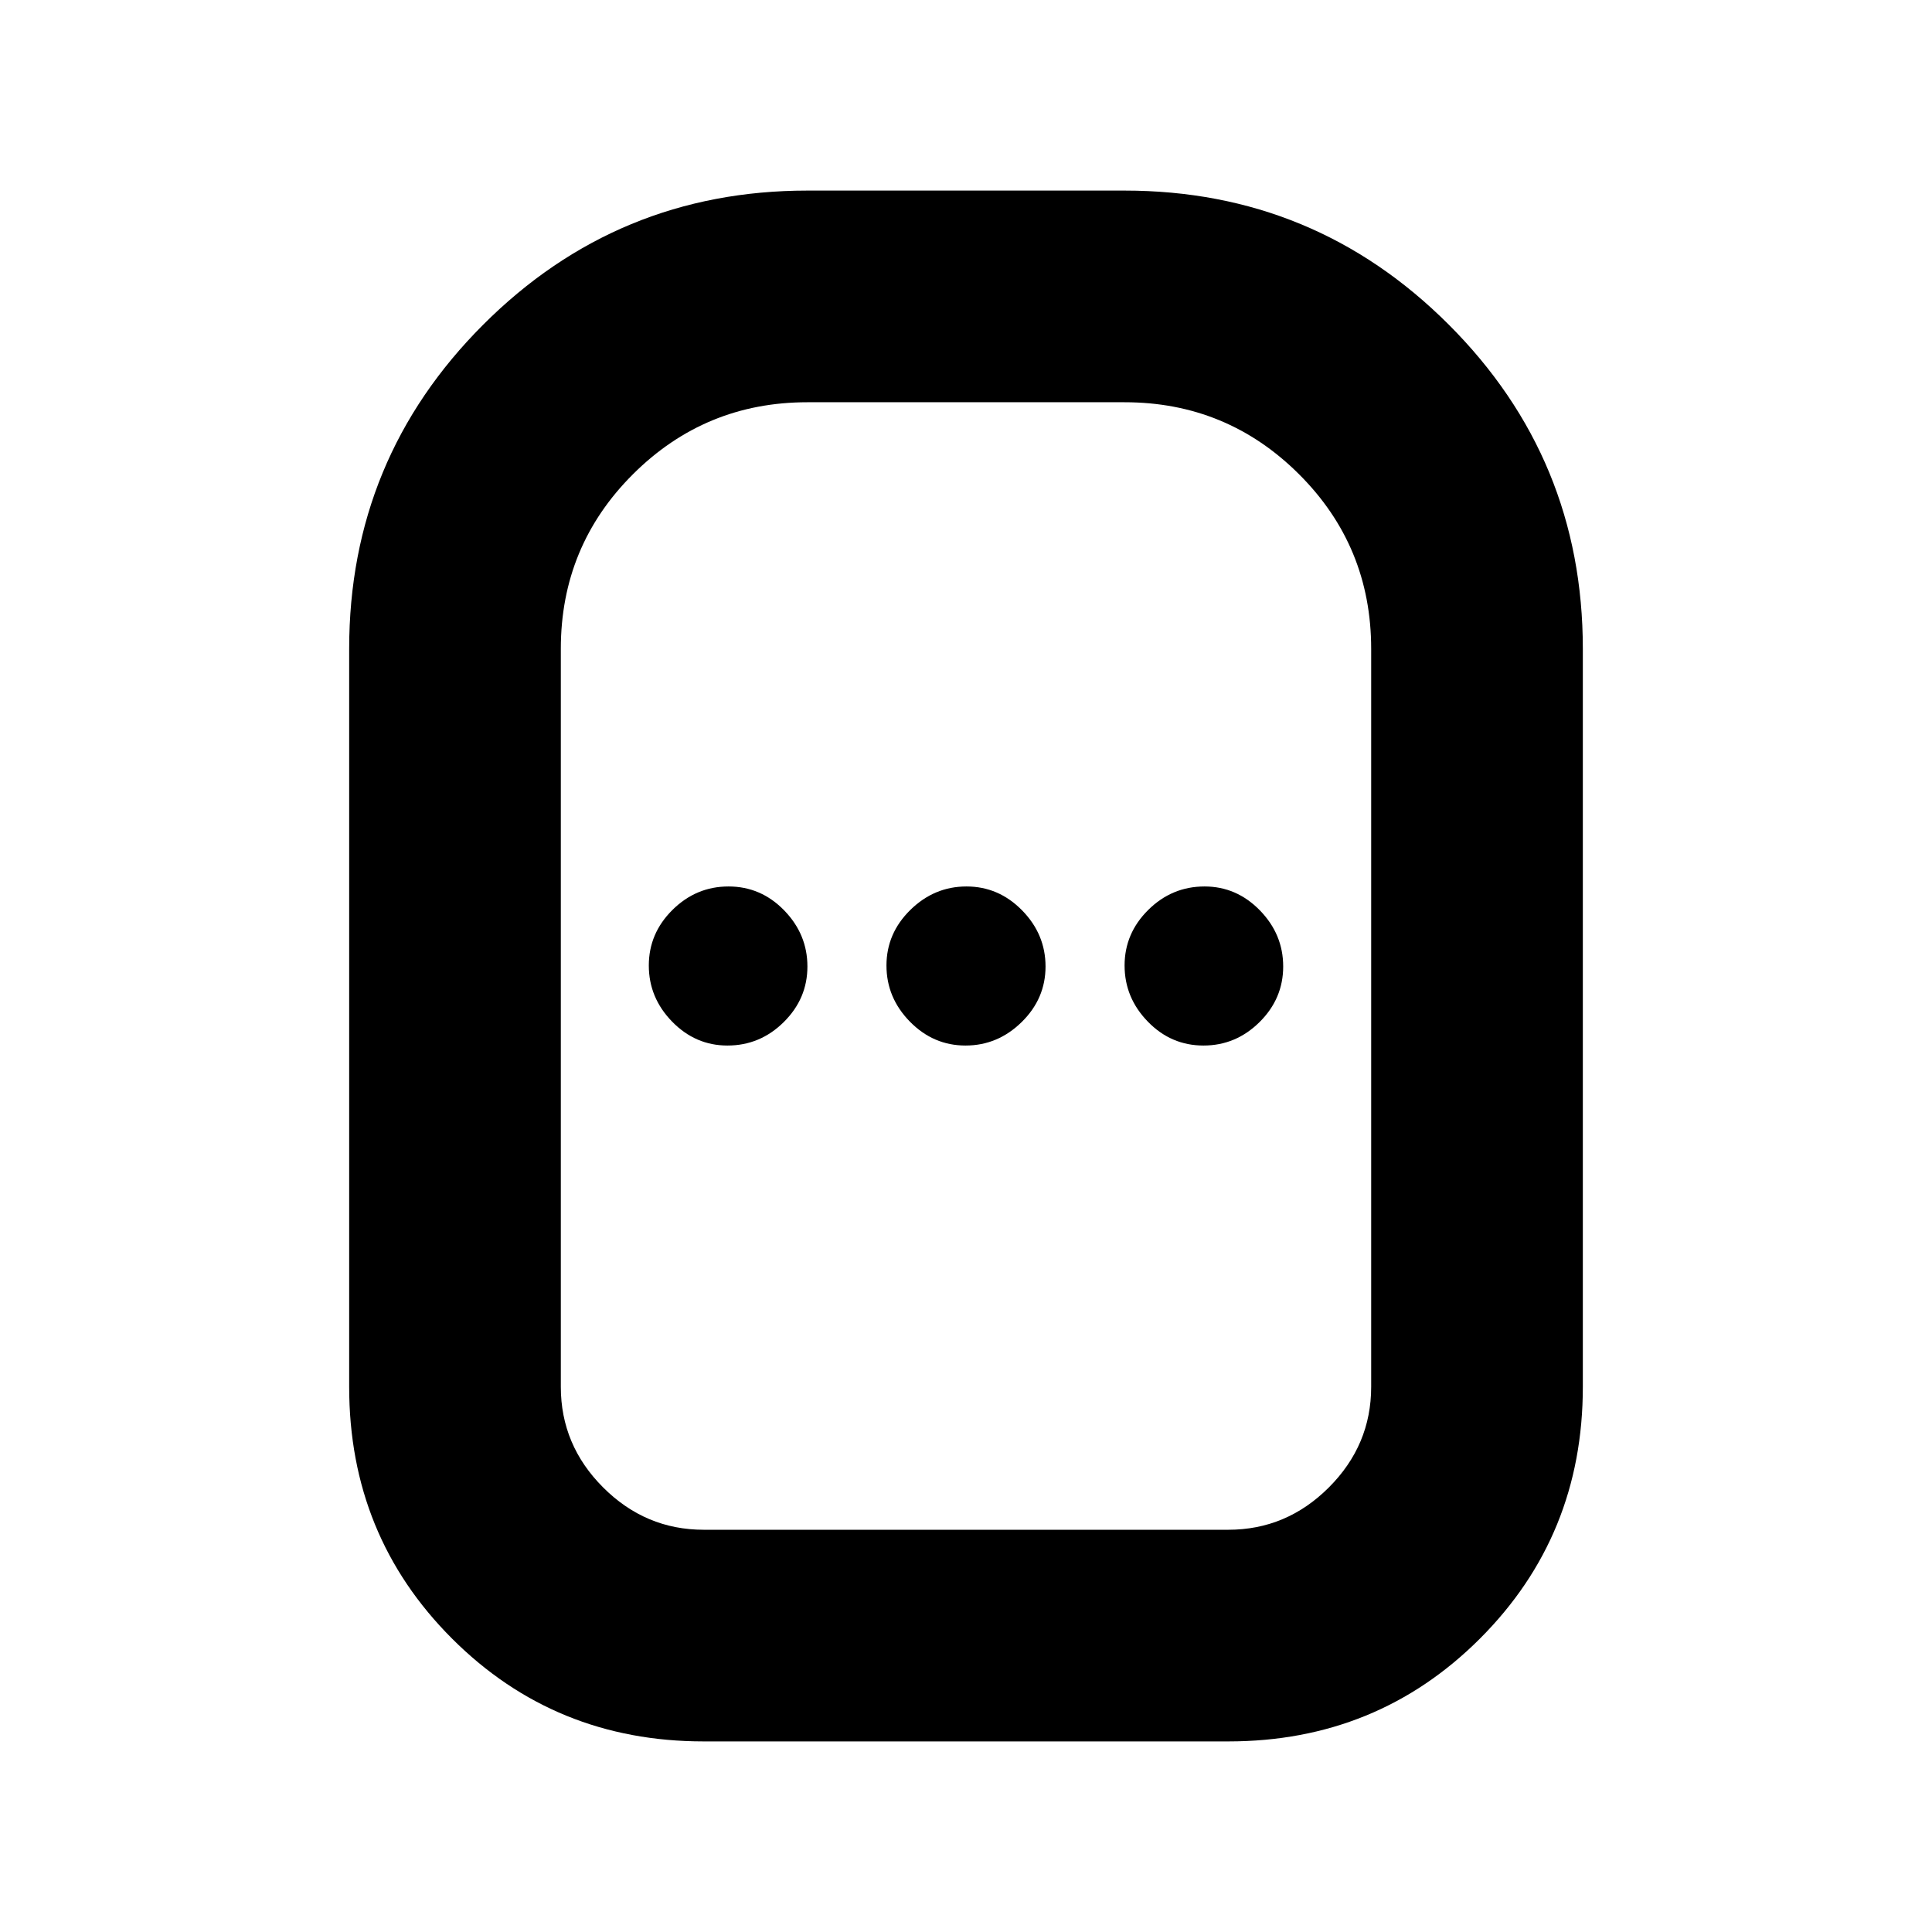 <svg xmlns="http://www.w3.org/2000/svg" height="20" viewBox="0 -960 960 960" width="20"><path d="M349.67-94.7q-73.96 0-125.06-51.1-51.11-51.11-51.11-125.07v-366.74q0-94.46 66.62-161.08 66.62-66.61 161.08-66.61h157.6q94.46 0 161.08 66.61 66.62 66.62 66.62 161.08v366.74q0 73.96-51.11 125.07-51.1 51.1-125.06 51.1H349.67Zm0-105.17h260.66q28.94 0 49.97-21.03 21.03-21.03 21.03-49.97v-366.74q0-51-35.86-86.76-35.86-35.76-86.67-35.76H401.2q-50.81 0-86.67 35.76t-35.86 86.76v366.74q0 28.94 21.03 49.97 21.03 21.03 49.97 21.03Zm11.79-240.61q16.21 0 27.97-11.64 11.77-11.65 11.77-27.64 0-16-11.55-27.88-11.55-11.88-27.65-11.88-16.09 0-27.85 11.64-11.76 11.65-11.76 27.64 0 16 11.58 27.88 11.59 11.88 27.49 11.88Zm118.3 0q16 0 27.88-11.64 11.88-11.65 11.88-27.64 0-16-11.64-27.88-11.65-11.88-27.64-11.88-16 0-27.88 11.64-11.88 11.65-11.88 27.64 0 16 11.64 27.88 11.65 11.88 27.64 11.88Zm118.24 0q16.09 0 27.85-11.64 11.76-11.65 11.76-27.64 0-16-11.58-27.88-11.59-11.88-27.49-11.88-16.21 0-27.97 11.64-11.77 11.65-11.77 27.64 0 16 11.55 27.88 11.55 11.88 27.65 11.88ZM480-480Z"/></svg>
